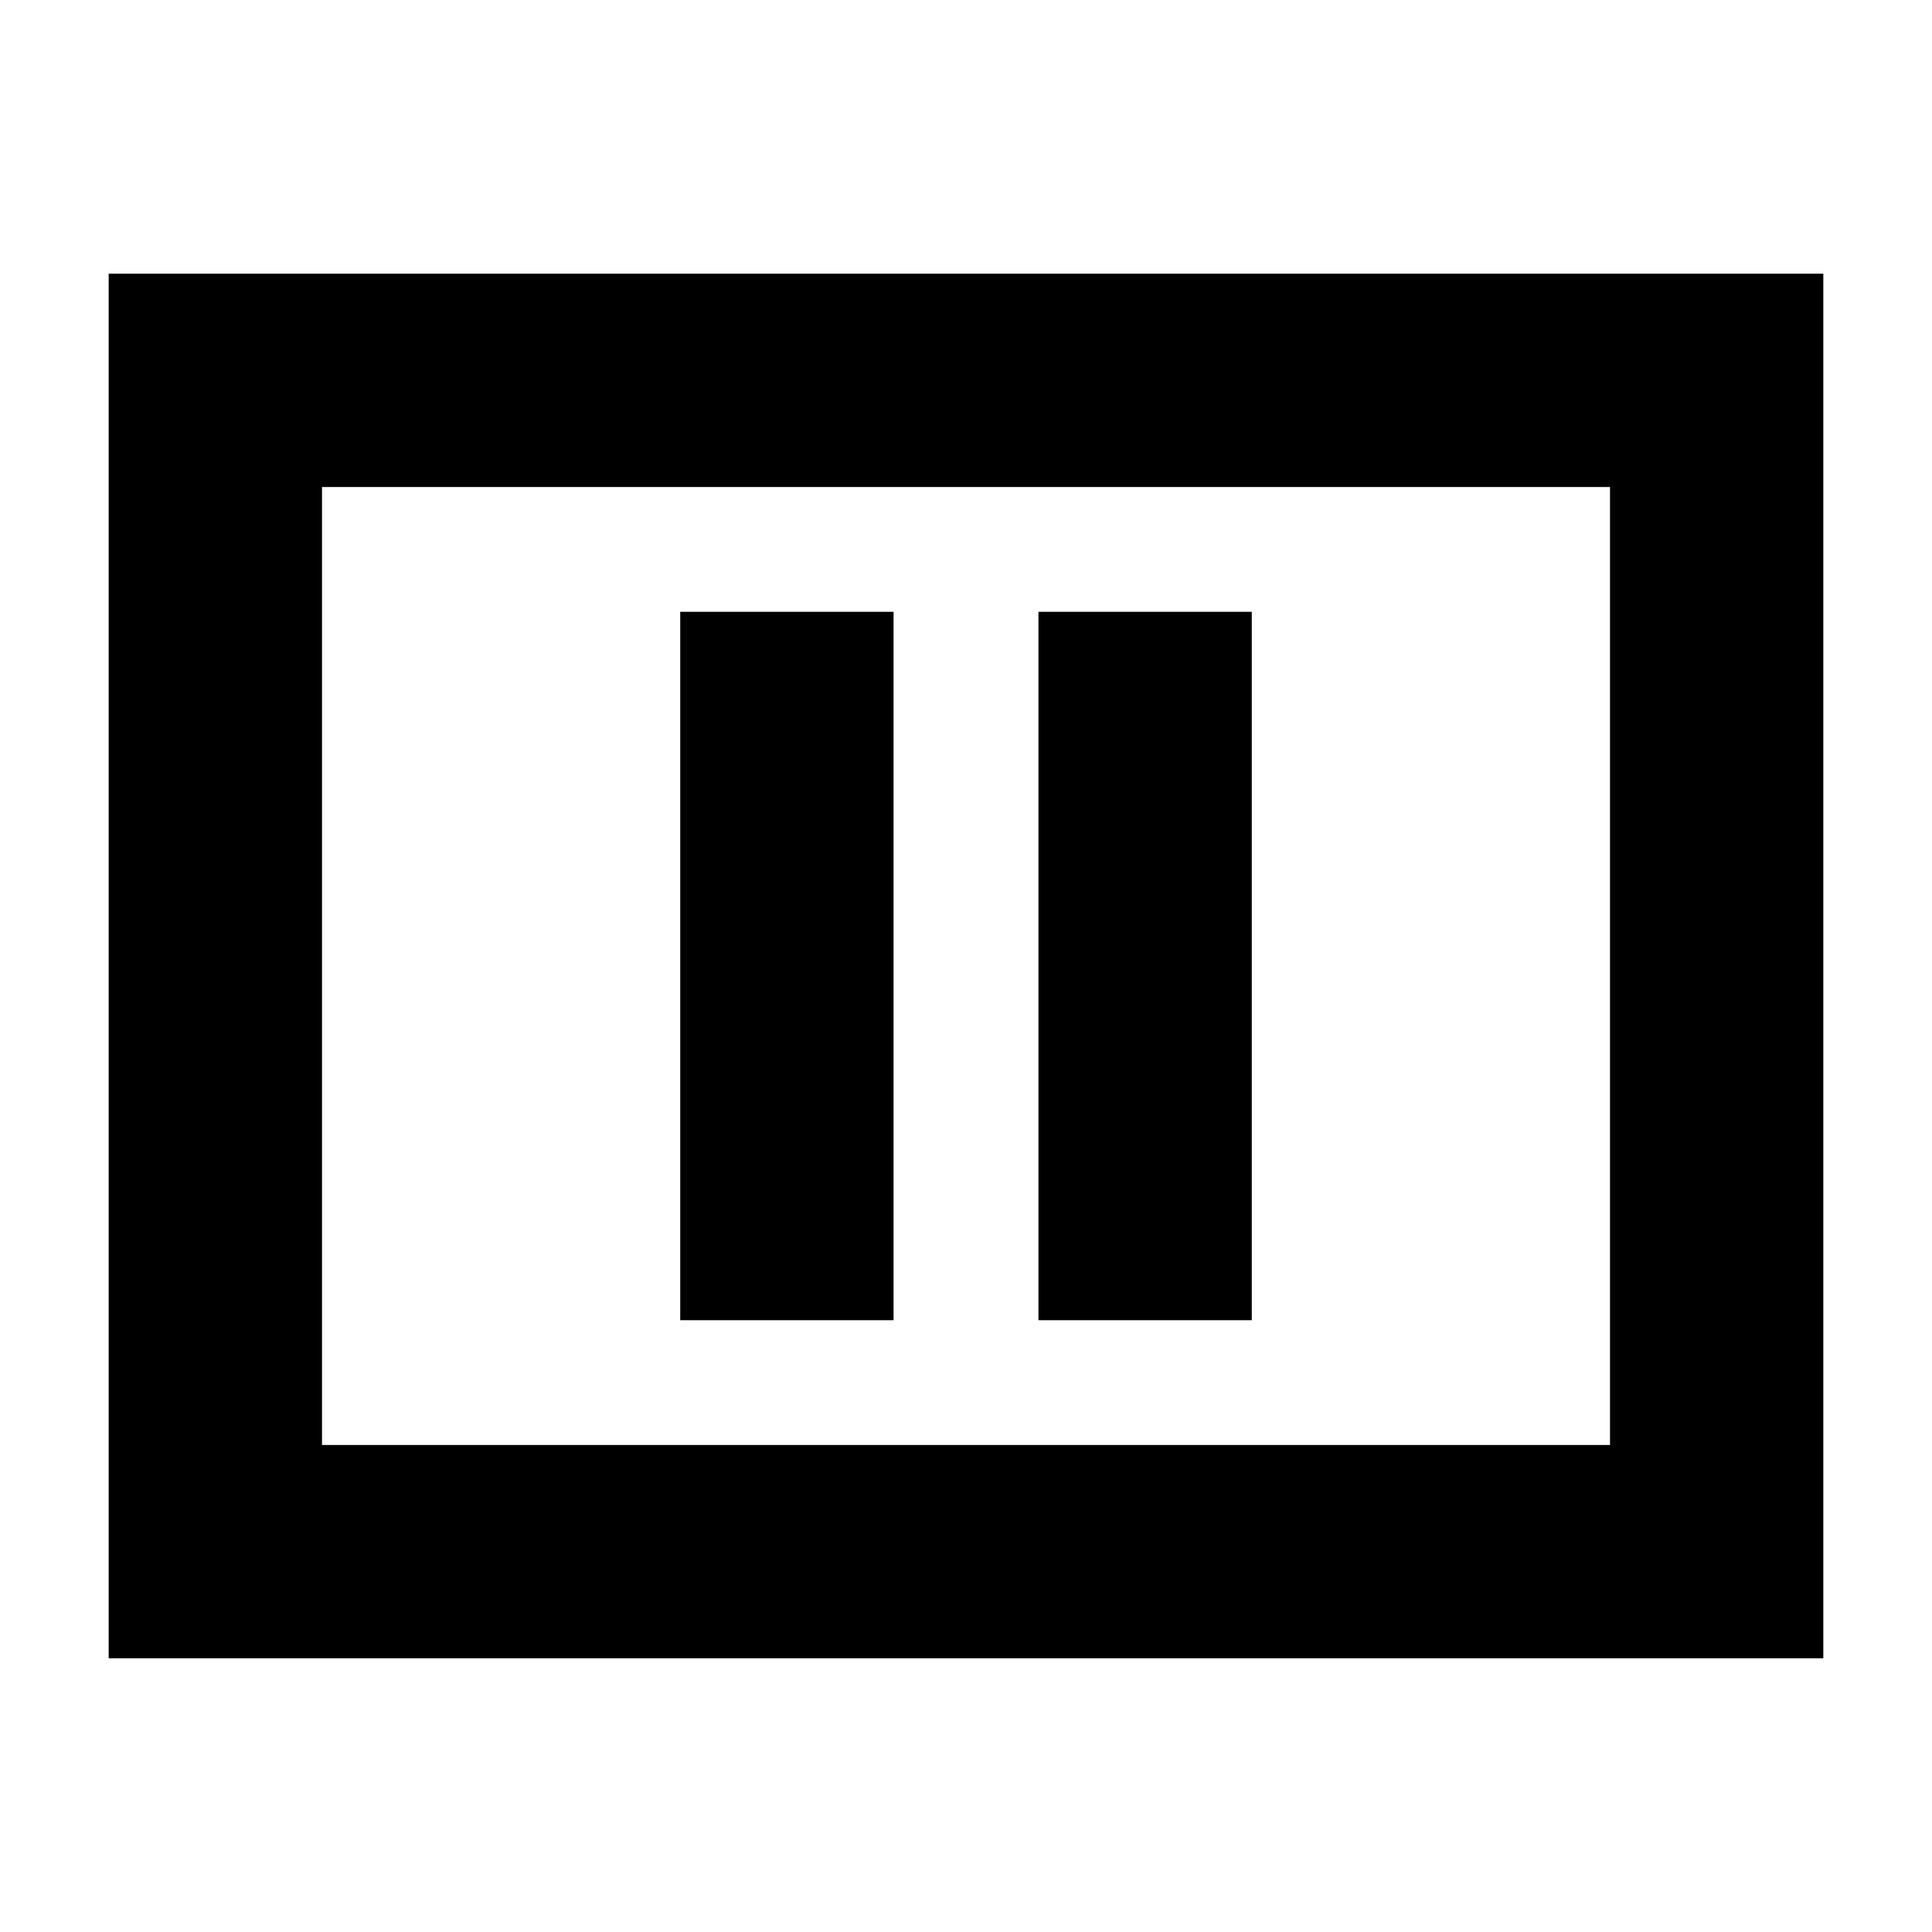 <svg xmlns="http://www.w3.org/2000/svg" height="24" viewBox="0 -960 960 960" width="24"><path d="M338-304h106v-352H338v352Zm178 0h106v-352H516v352ZM54-136v-688h852v688H54Zm106-106h640v-476H160v476Zm0 0v-476 476Z"/></svg>